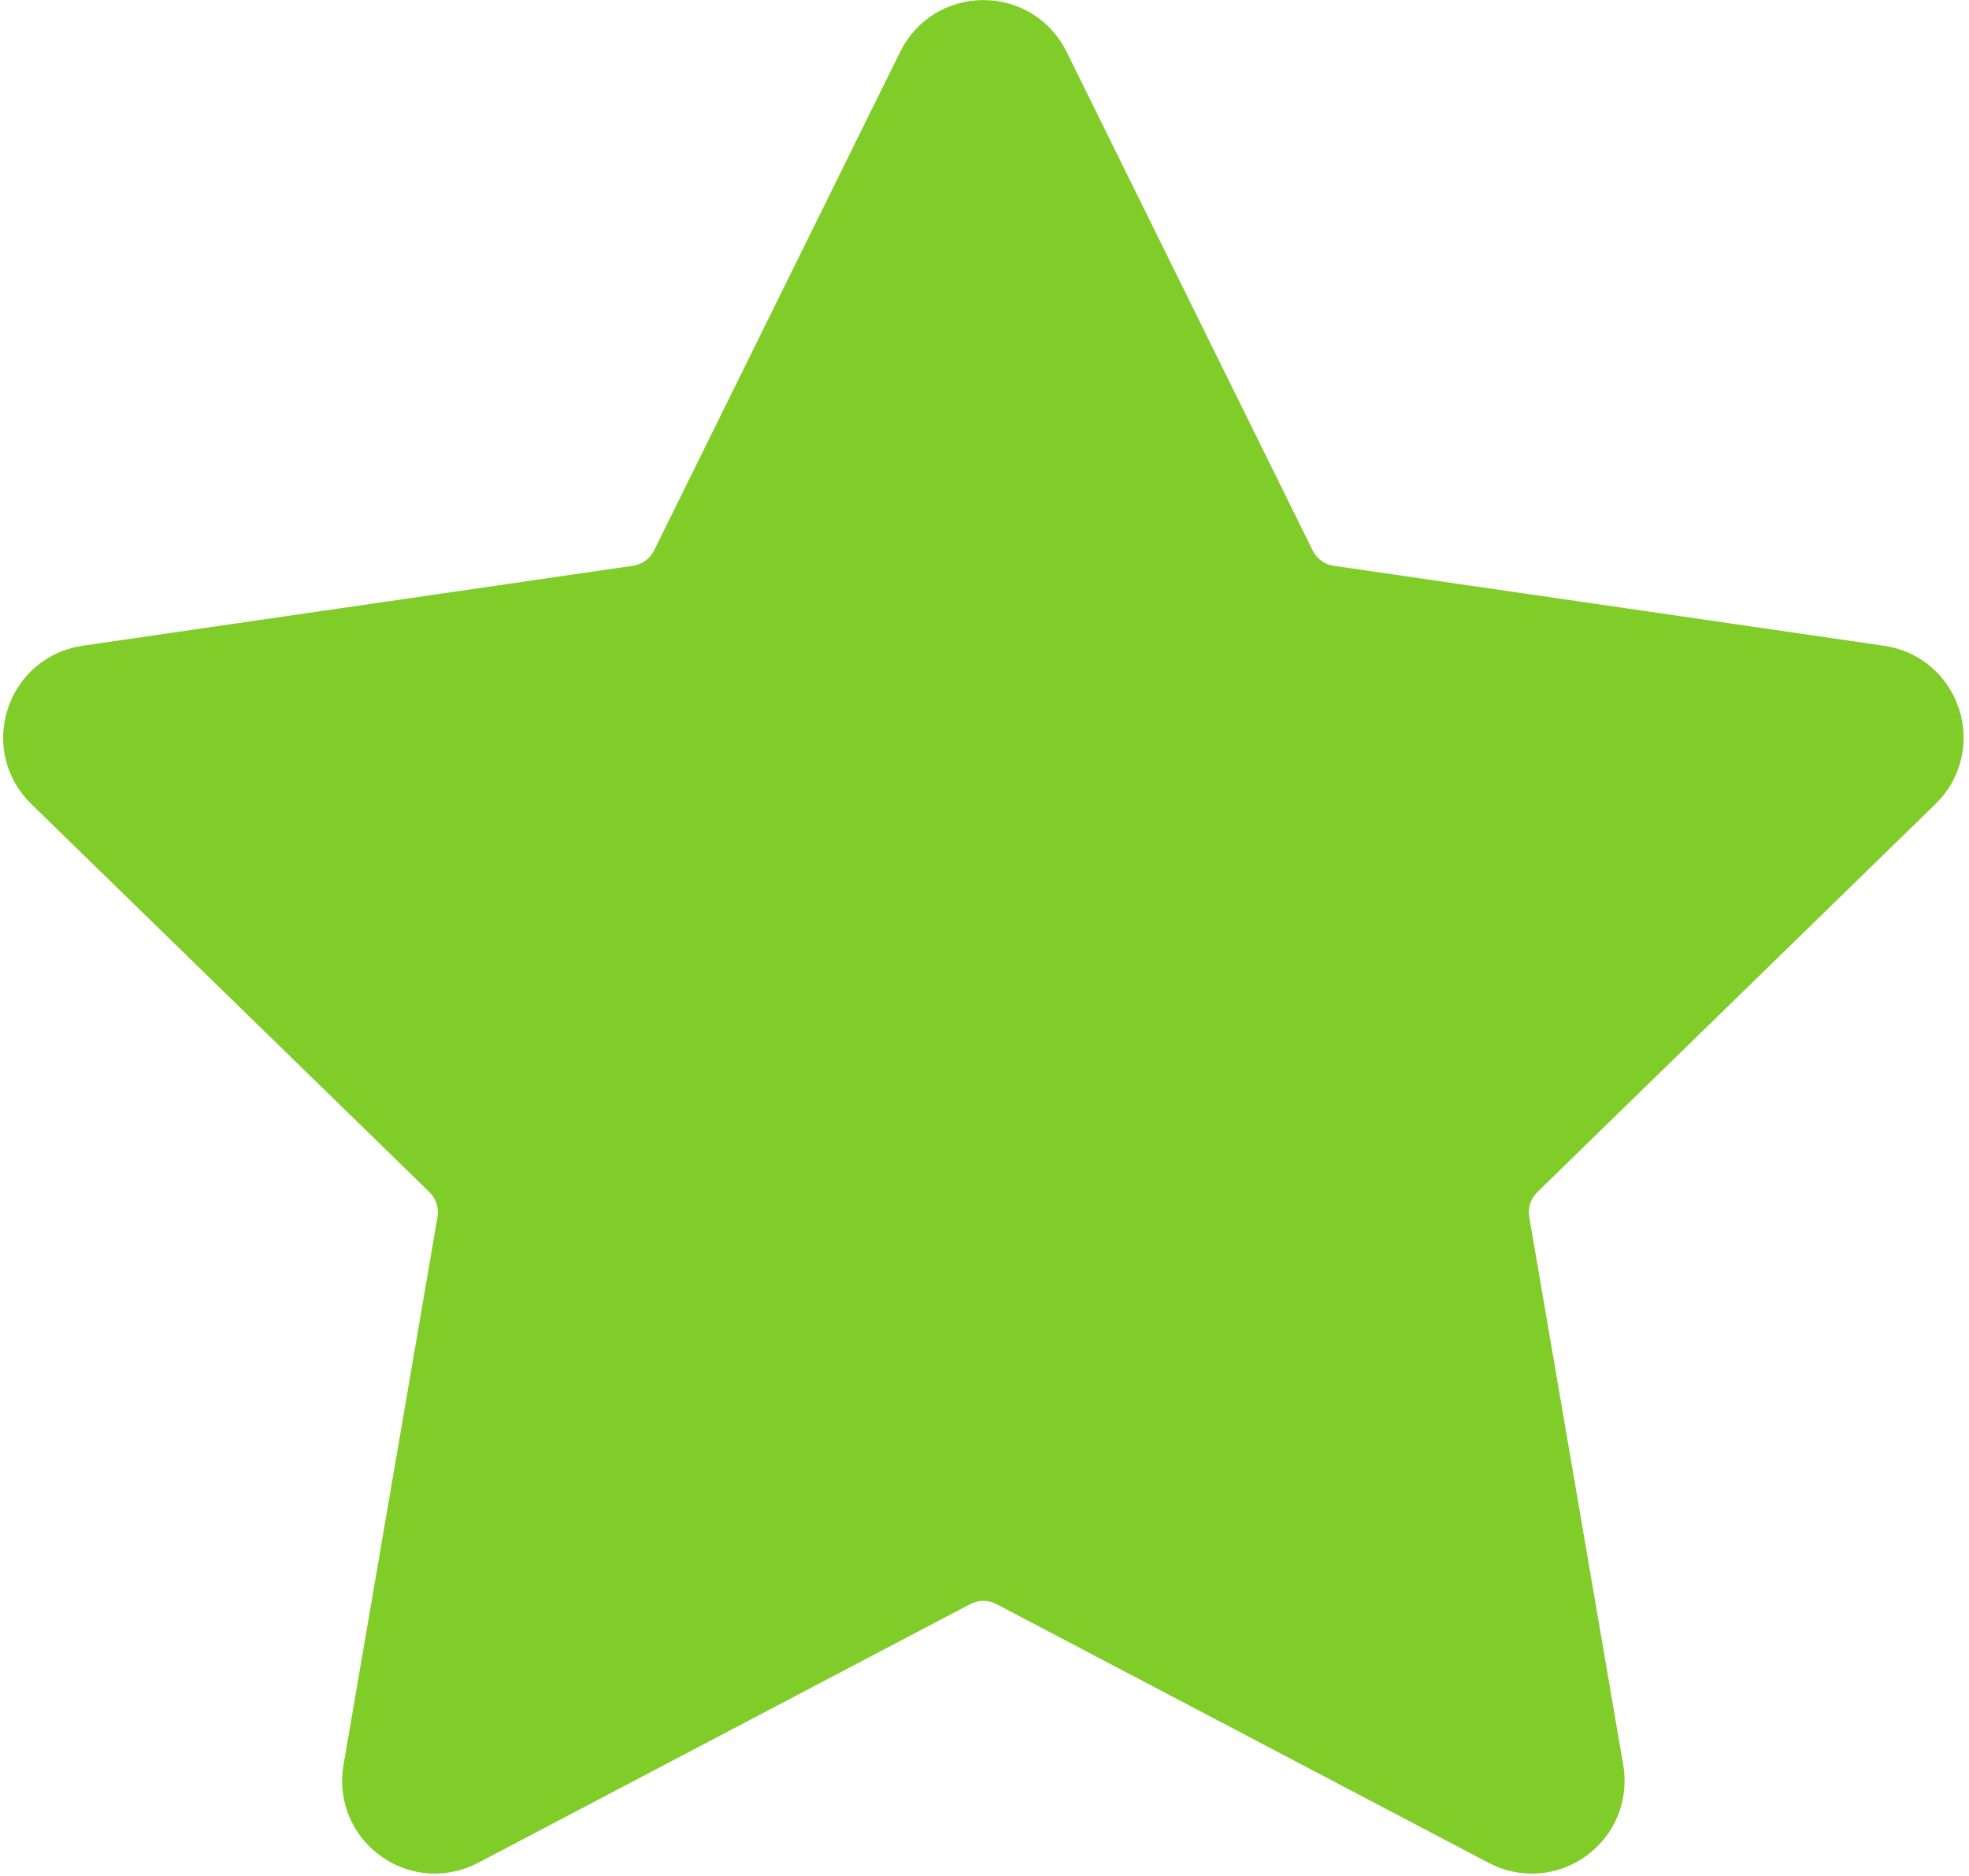 <svg width="254" height="242" viewBox="0 0 254 242" fill="none" xmlns="http://www.w3.org/2000/svg">
<path d="M56.092 241.701C53.622 241.701 51.169 240.928 49.072 239.402C45.36 236.707 43.536 232.223 44.312 227.698L56.437 156.996C56.64 155.819 56.249 154.619 55.395 153.784L4.028 103.713C0.743 100.509 -0.417 95.811 1.002 91.447C2.421 87.083 6.121 83.964 10.659 83.304L81.649 72.988C82.832 72.817 83.852 72.075 84.38 71.002L116.127 6.678C118.159 2.564 122.267 0.01 126.856 0.01C131.445 0.01 135.556 2.564 137.584 6.678L169.332 71.007C169.86 72.081 170.88 72.82 172.063 72.994L243.055 83.309C247.596 83.97 251.294 87.089 252.71 91.453C254.126 95.817 252.969 100.515 249.681 103.718L198.314 153.784C197.46 154.619 197.069 155.816 197.272 156.996L209.397 227.698C210.17 232.223 208.346 236.707 204.637 239.402C200.927 242.102 196.1 242.451 192.037 240.315L128.542 206.933C127.485 206.373 126.224 206.376 125.167 206.93L61.672 240.313C59.905 241.24 57.994 241.701 56.092 241.701ZM126.856 198.177C128.767 198.177 130.68 198.635 132.425 199.551L195.92 232.933C197.718 233.892 199.194 233.057 199.739 232.658C200.287 232.259 201.526 231.115 201.183 229.109L189.058 158.409C188.392 154.526 189.676 150.567 192.5 147.816L243.867 97.744C245.325 96.323 244.997 94.67 244.783 94.027C244.575 93.383 243.87 91.852 241.858 91.56L170.866 81.244C166.966 80.676 163.599 78.229 161.857 74.697L130.11 10.37C129.208 8.544 127.533 8.347 126.856 8.347C126.179 8.347 124.504 8.544 123.605 10.367L91.857 74.697C90.112 78.229 86.746 80.674 82.848 81.241L11.857 91.557C9.842 91.849 9.139 93.38 8.929 94.024C8.721 94.67 8.389 96.323 9.845 97.742L61.214 147.816C64.035 150.564 65.323 154.526 64.656 158.409L52.531 229.109C52.186 231.115 53.425 232.256 53.973 232.655C54.524 233.054 55.99 233.88 57.792 232.933L121.289 199.548C123.031 198.635 124.945 198.177 126.856 198.177Z" fill="#80CC28"/>
<path d="M131 5.5H122.5L110.5 26L82 77.5L5 90V99L59.5 154V161L47 233L56.5 238.5L83.5 224.5L127.5 202.5L191.5 236.5L201.5 238.5L205.5 230L193.5 152.5L249 100.5V93L244.5 88.5L169 77.5L167 74L131 5.5Z" fill="#80CC28"/>
</svg>
